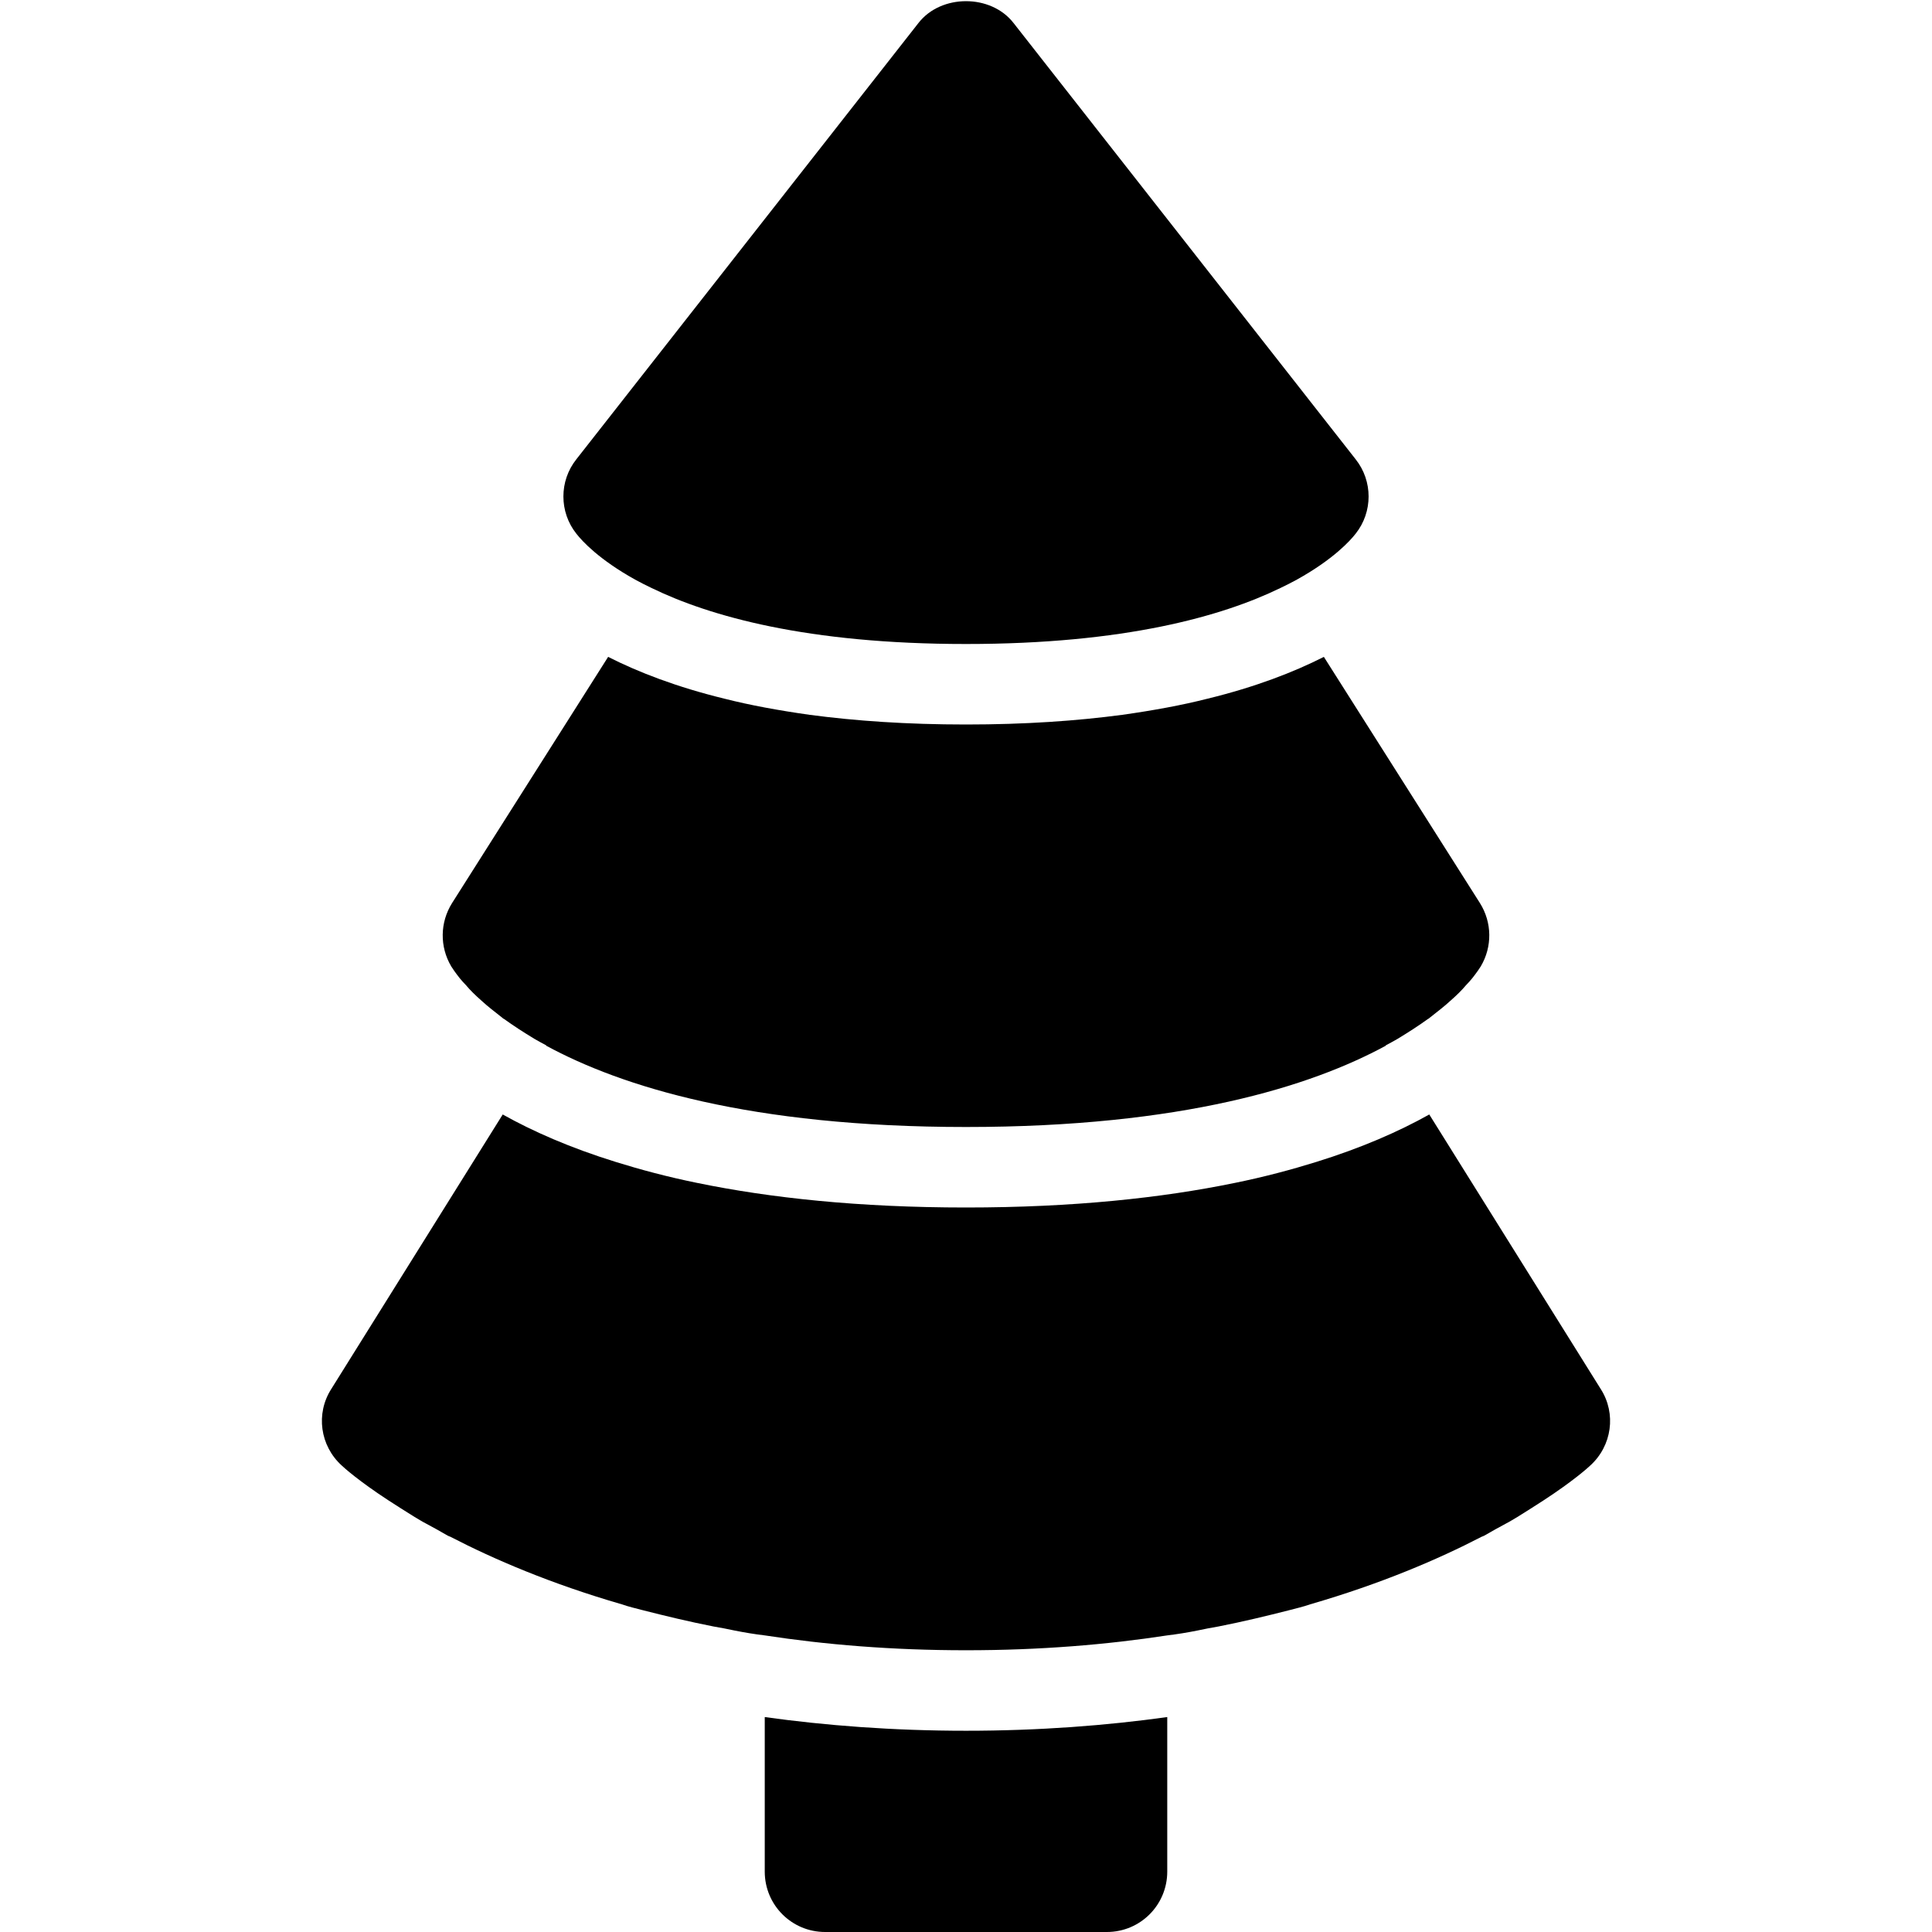<svg xmlns:xlink="http://www.w3.org/1999/xlink" xmlns="http://www.w3.org/2000/svg" viewBox="0 0 48 48" width="172"  height="172" ><path d="M 24 0.029 C 23.55 0.029 23.1 0.21 22.82 0.57 L 14.32 11.41 C 13.89 11.95 13.89 12.72 14.32 13.26 C 14.46 13.44 14.879 13.9 15.779 14.4 C 15.909 14.47 16.039 14.539 16.189 14.609 C 17.629 15.309 20.05 16 24 16 C 27.95 16 30.371 15.309 31.811 14.609 C 31.961 14.539 32.091 14.47 32.221 14.4 C 33.121 13.9 33.54 13.44 33.68 13.26 C 34.11 12.72 34.11 11.95 33.68 11.41 L 25.18 0.57 C 24.9 0.21 24.45 0.029 24 0.029 z M 15.109 16.32 L 11.23 22.439 C 10.93 22.919 10.921 23.52 11.211 24.01 C 11.241 24.06 11.31 24.161 11.42 24.301 C 11.47 24.361 11.52 24.42 11.58 24.48 C 11.68 24.6 11.811 24.729 11.971 24.869 C 12.111 24.999 12.281 25.129 12.471 25.279 C 12.491 25.299 12.509 25.31 12.529 25.32 C 12.749 25.48 12.999 25.641 13.279 25.811 C 13.369 25.861 13.47 25.921 13.57 25.971 L 13.57 25.98 C 15.43 26.99 18.63 28 24 28 C 29.37 28 32.57 26.99 34.43 25.98 L 34.43 25.971 C 34.53 25.921 34.631 25.861 34.721 25.811 C 35.001 25.641 35.251 25.48 35.471 25.32 C 35.491 25.31 35.509 25.299 35.529 25.279 C 35.719 25.129 35.889 24.999 36.029 24.869 C 36.189 24.729 36.32 24.6 36.42 24.48 C 36.48 24.42 36.53 24.361 36.58 24.301 C 36.69 24.161 36.759 24.06 36.789 24.01 C 37.079 23.52 37.07 22.919 36.77 22.439 L 32.891 16.32 C 32.141 16.7 31.19 17.069 30 17.359 C 29.37 17.519 28.661 17.65 27.881 17.76 C 26.751 17.91 25.47 18 24 18 C 22.53 18 21.249 17.91 20.119 17.76 C 19.339 17.65 18.63 17.519 18 17.359 C 16.81 17.069 15.859 16.7 15.109 16.32 z M 12.49 27.689 L 8.23 34.51 C 7.84 35.12 7.95 35.92 8.49 36.41 C 8.54 36.46 8.921 36.8 9.641 37.27 C 9.841 37.4 10.061 37.539 10.301 37.689 C 10.391 37.739 10.48 37.8 10.58 37.85 C 10.75 37.94 10.929 38.04 11.119 38.15 C 11.139 38.16 11.159 38.17 11.189 38.18 C 12.269 38.74 13.689 39.349 15.449 39.859 C 15.619 39.919 15.8 39.96 15.99 40.01 C 16.54 40.15 17.12 40.29 17.73 40.41 C 17.9 40.44 18.07 40.47 18.25 40.51 C 18.5 40.56 18.75 40.601 19 40.631 C 20.5 40.861 22.16 41 24 41 C 25.84 41 27.5 40.861 29 40.631 C 29.25 40.601 29.5 40.56 29.75 40.51 C 29.93 40.47 30.1 40.44 30.27 40.41 C 30.88 40.29 31.46 40.15 32.01 40.01 C 32.2 39.96 32.381 39.919 32.551 39.859 C 34.311 39.349 35.731 38.74 36.811 38.18 C 36.841 38.17 36.861 38.16 36.881 38.15 C 37.071 38.04 37.25 37.94 37.42 37.85 C 37.52 37.8 37.609 37.739 37.699 37.689 C 37.939 37.539 38.159 37.4 38.359 37.27 C 39.079 36.8 39.46 36.46 39.51 36.41 C 40.05 35.92 40.16 35.12 39.77 34.51 L 35.51 27.689 C 34.76 28.109 33.829 28.519 32.699 28.869 C 32.089 29.059 31.41 29.241 30.67 29.391 C 28.87 29.761 26.67 30 24 30 C 21.33 30 19.13 29.761 17.33 29.391 C 16.59 29.241 15.911 29.059 15.301 28.869 C 14.171 28.519 13.24 28.109 12.49 27.689 z M 19 42.66 L 19 46.5 C 19 47.33 19.67 48 20.5 48 L 27.5 48 C 28.33 48 29 47.33 29 46.5 L 29 42.66 C 27.49 42.87 25.82 43 24 43 C 22.18 43 20.51 42.87 19 42.66 z"></path></svg>